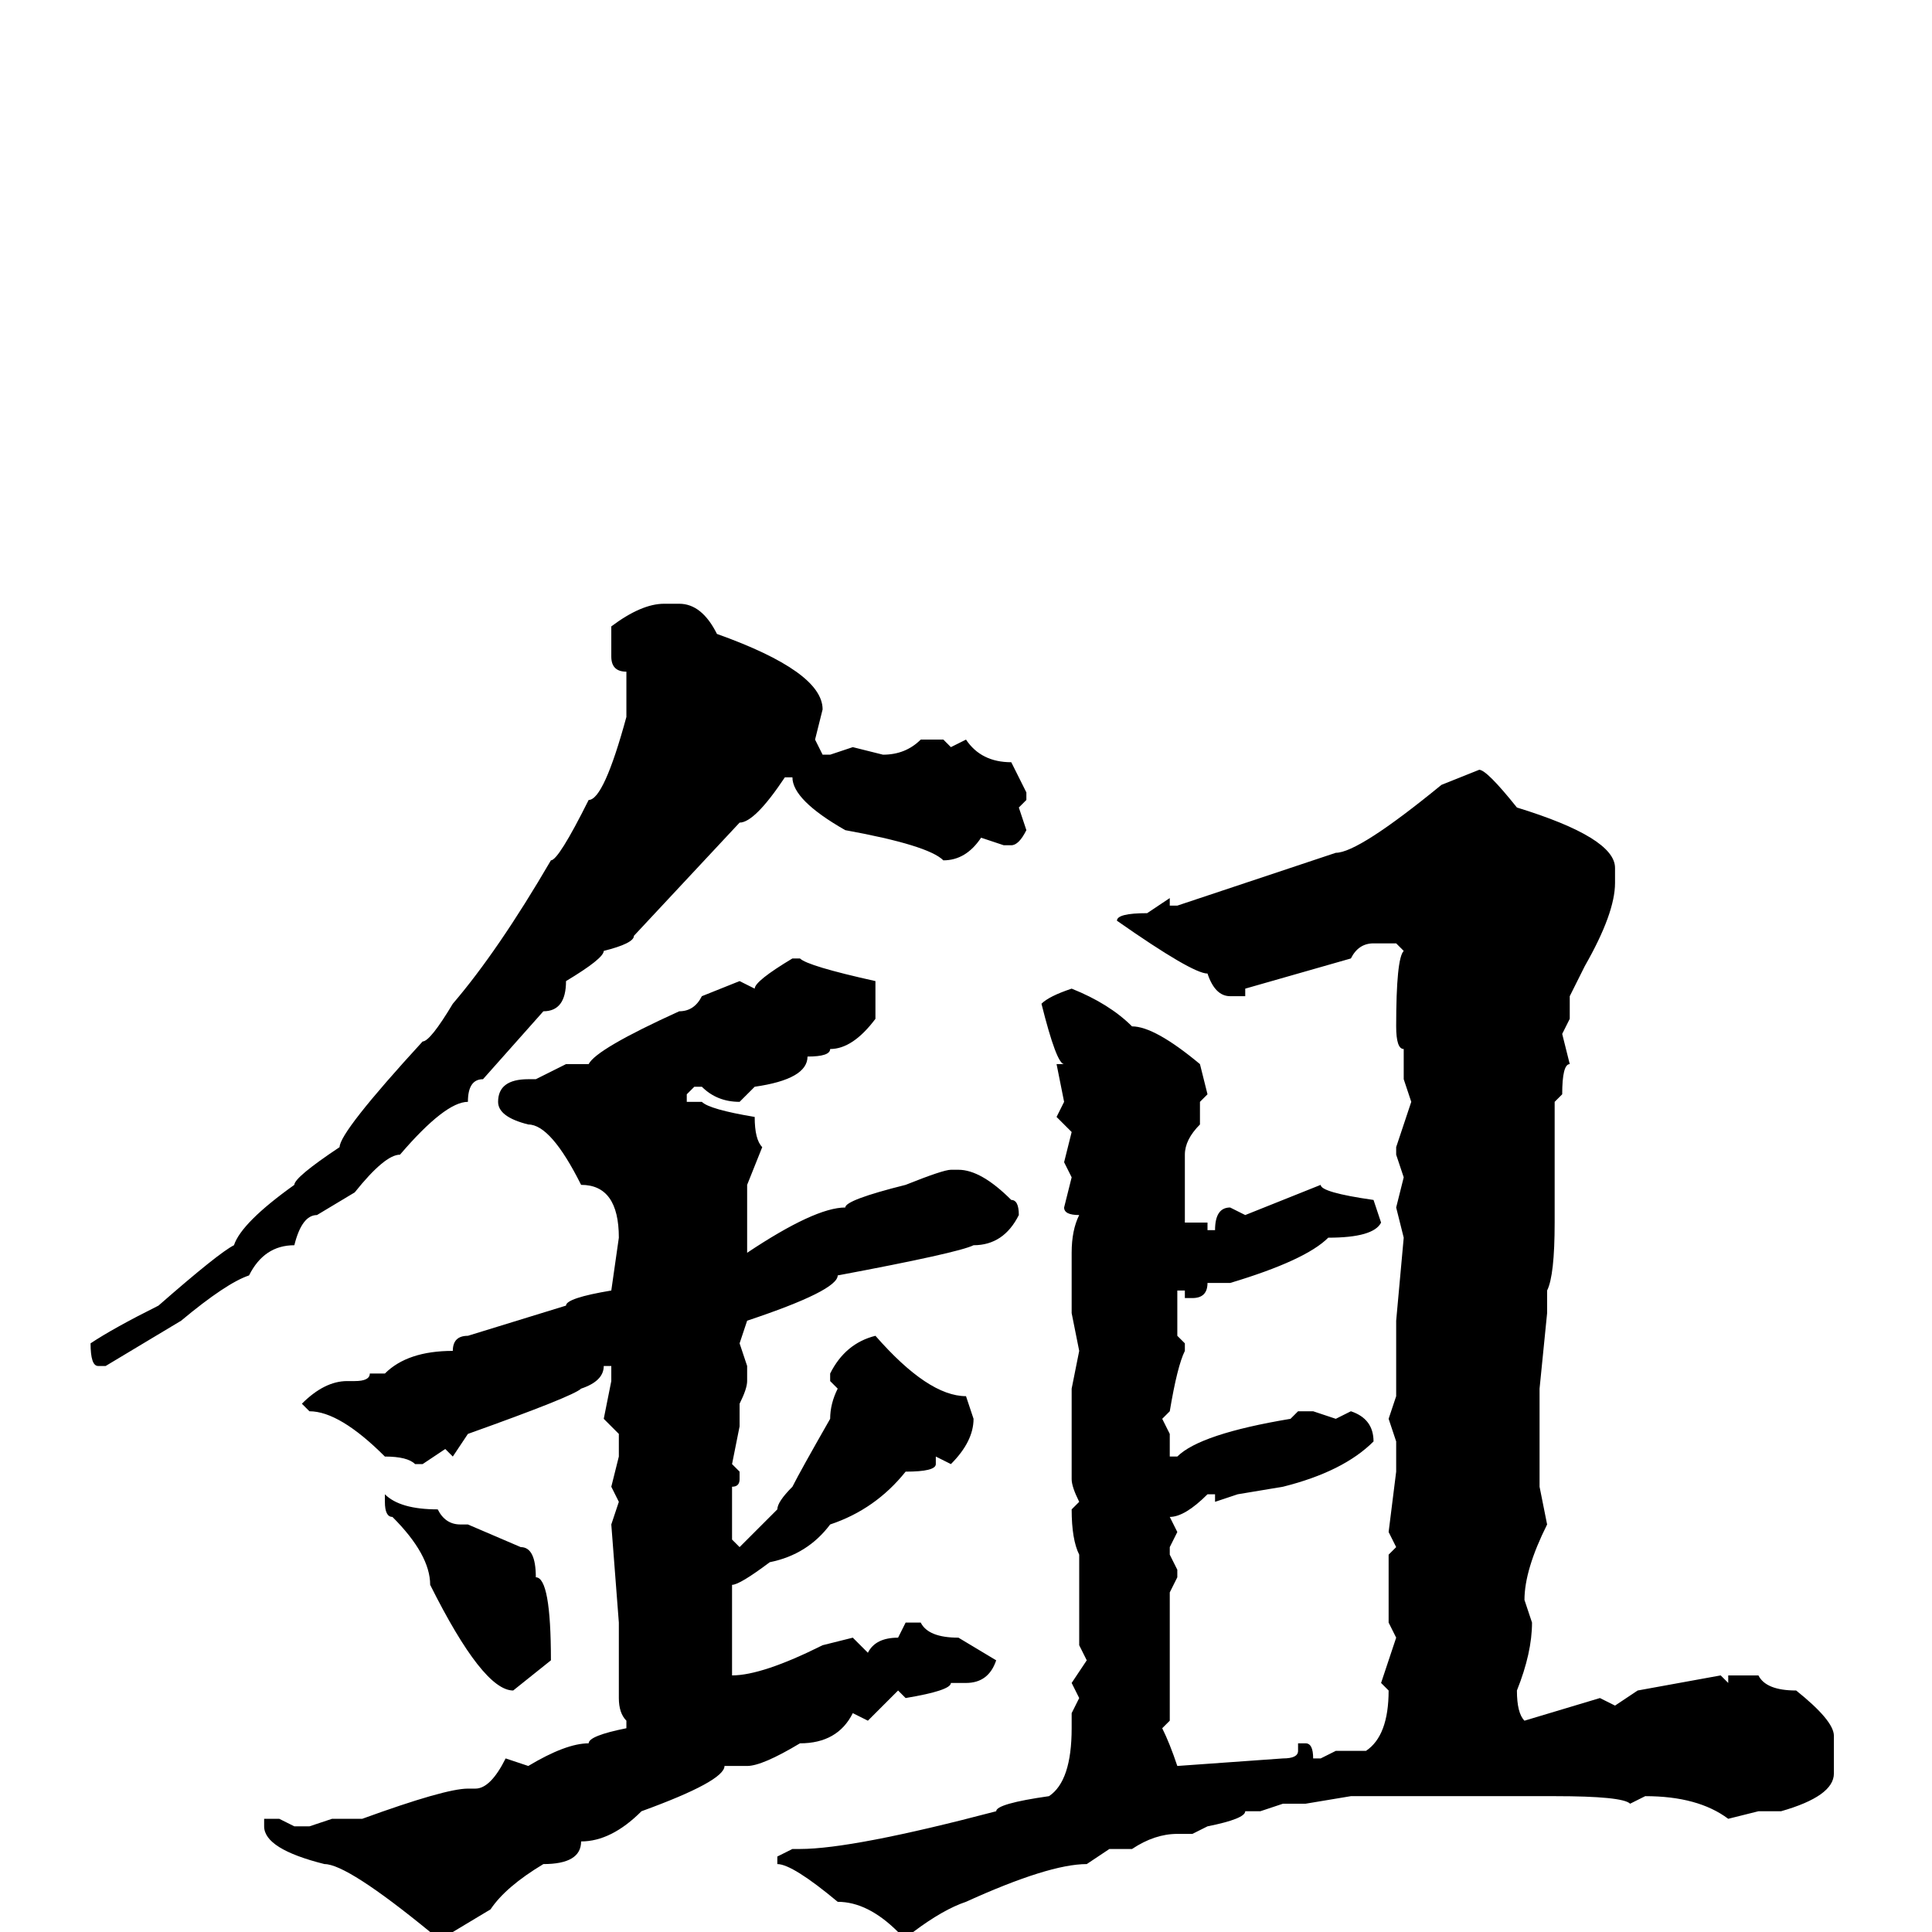 <svg xmlns="http://www.w3.org/2000/svg" viewBox="0 -256 256 256">
	<path fill="#000000" d="M88 -176H90Q93 -176 95 -172Q109 -167 109 -162L108 -158L109 -156H110L113 -157L117 -156Q120 -156 122 -158H125L126 -157L128 -158Q130 -155 134 -155L136 -151V-150L135 -149L136 -146Q135 -144 134 -144H133L130 -145Q128 -142 125 -142Q123 -144 112 -146Q105 -150 105 -153H104Q100 -147 98 -147L84 -132Q84 -131 80 -130Q80 -129 75 -126Q75 -122 72 -122L64 -113Q62 -113 62 -110Q59 -110 53 -103Q51 -103 47 -98L42 -95Q40 -95 39 -91Q35 -91 33 -87Q30 -86 24 -81L14 -75H13Q12 -75 12 -78Q15 -80 21 -83Q29 -90 31 -91Q32 -94 39 -99Q39 -100 45 -104Q45 -106 56 -118Q57 -118 60 -123Q66 -130 73 -142Q74 -142 78 -150Q80 -150 83 -161V-164V-167Q81 -167 81 -169V-173Q85 -176 88 -176ZM196 -154Q197 -154 201 -149Q214 -145 214 -141V-139Q214 -135 210 -128L208 -124V-121L207 -119L208 -115Q207 -115 207 -111L206 -110V-109V-97V-94Q206 -87 205 -85V-82L204 -72V-69V-66V-64V-62V-59L205 -54Q202 -48 202 -44L203 -41Q203 -37 201 -32Q201 -29 202 -28L212 -31L214 -30L217 -32L228 -34L229 -33V-34H233Q234 -32 238 -32Q243 -28 243 -26V-21Q243 -18 236 -16H234H233L229 -15Q225 -18 218 -18L216 -17Q215 -18 206 -18H200Q192 -18 180 -18H179L173 -17H170L167 -16H165Q165 -15 160 -14L158 -13H156Q153 -13 150 -11H149H147L144 -9Q139 -9 128 -4Q125 -3 121 0H119Q115 -4 111 -4Q105 -9 103 -9V-10L105 -11H106Q113 -11 132 -16Q132 -17 139 -18Q142 -20 142 -27V-29L143 -31L142 -33L144 -36L143 -38V-41V-44V-50Q142 -52 142 -56L143 -57Q142 -59 142 -60V-63V-64V-66V-71V-72L143 -77L142 -82V-90Q142 -93 143 -95Q141 -95 141 -96L142 -100L141 -102L142 -106L140 -108L141 -110L140 -115H141Q140 -115 138 -123Q139 -124 142 -125Q147 -123 150 -120Q153 -120 159 -115L160 -111L159 -110V-108V-107Q157 -105 157 -103V-98V-97V-95V-94H160V-93H161Q161 -96 163 -96L165 -95L175 -99Q175 -98 182 -97L183 -94Q182 -92 176 -92Q173 -89 163 -86H160Q160 -84 158 -84H157V-85H156V-82V-81V-79L157 -78V-77Q156 -75 155 -69L154 -68L155 -66V-63H156Q159 -66 171 -68L172 -69H174L177 -68L179 -69Q182 -68 182 -65Q178 -61 170 -59L164 -58L161 -57V-58H160Q157 -55 155 -55L156 -53L155 -51V-50L156 -48V-47L155 -45V-42V-40V-33V-30V-28L154 -27Q155 -25 156 -22L170 -23Q172 -23 172 -24V-25H173Q174 -25 174 -23H175L177 -24H181Q184 -26 184 -32L183 -33L185 -39L184 -41V-44V-50L185 -51L184 -53L185 -61V-65L184 -68L185 -71V-81L186 -92L185 -96L186 -100L185 -103V-104L187 -110L186 -113V-117Q185 -117 185 -120Q185 -129 186 -130L185 -131H182Q180 -131 179 -129L165 -125V-124H163Q161 -124 160 -127Q158 -127 148 -134Q148 -135 152 -135L155 -137V-136H156L177 -143Q180 -143 191 -152ZM105 -129H106Q107 -128 116 -126V-121Q113 -117 110 -117Q110 -116 107 -116Q107 -113 100 -112L98 -110Q95 -110 93 -112H92L91 -111V-110H93Q94 -109 100 -108Q100 -105 101 -104L99 -99V-97V-93V-90Q108 -96 112 -96Q112 -97 120 -99Q125 -101 126 -101H127Q130 -101 134 -97Q135 -97 135 -95Q133 -91 129 -91Q127 -90 111 -87Q111 -85 99 -81L98 -78L99 -75V-73Q99 -72 98 -70V-67L97 -62L98 -61V-60Q98 -59 97 -59V-54V-52L98 -51L103 -56Q103 -57 105 -59Q106 -61 110 -68Q110 -70 111 -72L110 -73V-74Q112 -78 116 -79Q123 -71 128 -71L129 -68Q129 -65 126 -62L124 -63V-62Q124 -61 120 -61Q116 -56 110 -54Q107 -50 102 -49Q98 -46 97 -46V-34Q101 -34 109 -38L113 -39L115 -37Q116 -39 119 -39L120 -41H122Q123 -39 127 -39L132 -36Q131 -33 128 -33H126Q126 -32 120 -31L119 -32L115 -28L113 -29Q111 -25 106 -25Q101 -22 99 -22H96Q96 -20 85 -16Q81 -12 77 -12Q77 -9 72 -9Q67 -6 65 -3L60 0H57Q46 -9 43 -9Q35 -11 35 -14V-15H37L39 -14H41L44 -15H48Q59 -19 62 -19H63Q65 -19 67 -23L70 -22Q75 -25 78 -25Q78 -26 83 -27V-28Q82 -29 82 -31V-41L81 -54L82 -57L81 -59L82 -63V-66L80 -68L81 -73V-75H80Q80 -73 77 -72Q76 -71 62 -66L60 -63L59 -64L56 -62H55Q54 -63 51 -63Q45 -69 41 -69L40 -70Q43 -73 46 -73H47Q49 -73 49 -74H51Q54 -77 60 -77Q60 -79 62 -79L75 -83Q75 -84 81 -85L82 -92Q82 -99 77 -99Q73 -107 70 -107Q66 -108 66 -110Q66 -113 70 -113H71L75 -115H77H78Q79 -117 90 -122Q92 -122 93 -124L98 -126L100 -125Q100 -126 105 -129ZM51 -58Q53 -56 58 -56Q59 -54 61 -54H62L69 -51Q71 -51 71 -47Q73 -47 73 -36L68 -32Q64 -32 57 -46Q57 -50 52 -55Q51 -55 51 -57Z"/>
</svg>